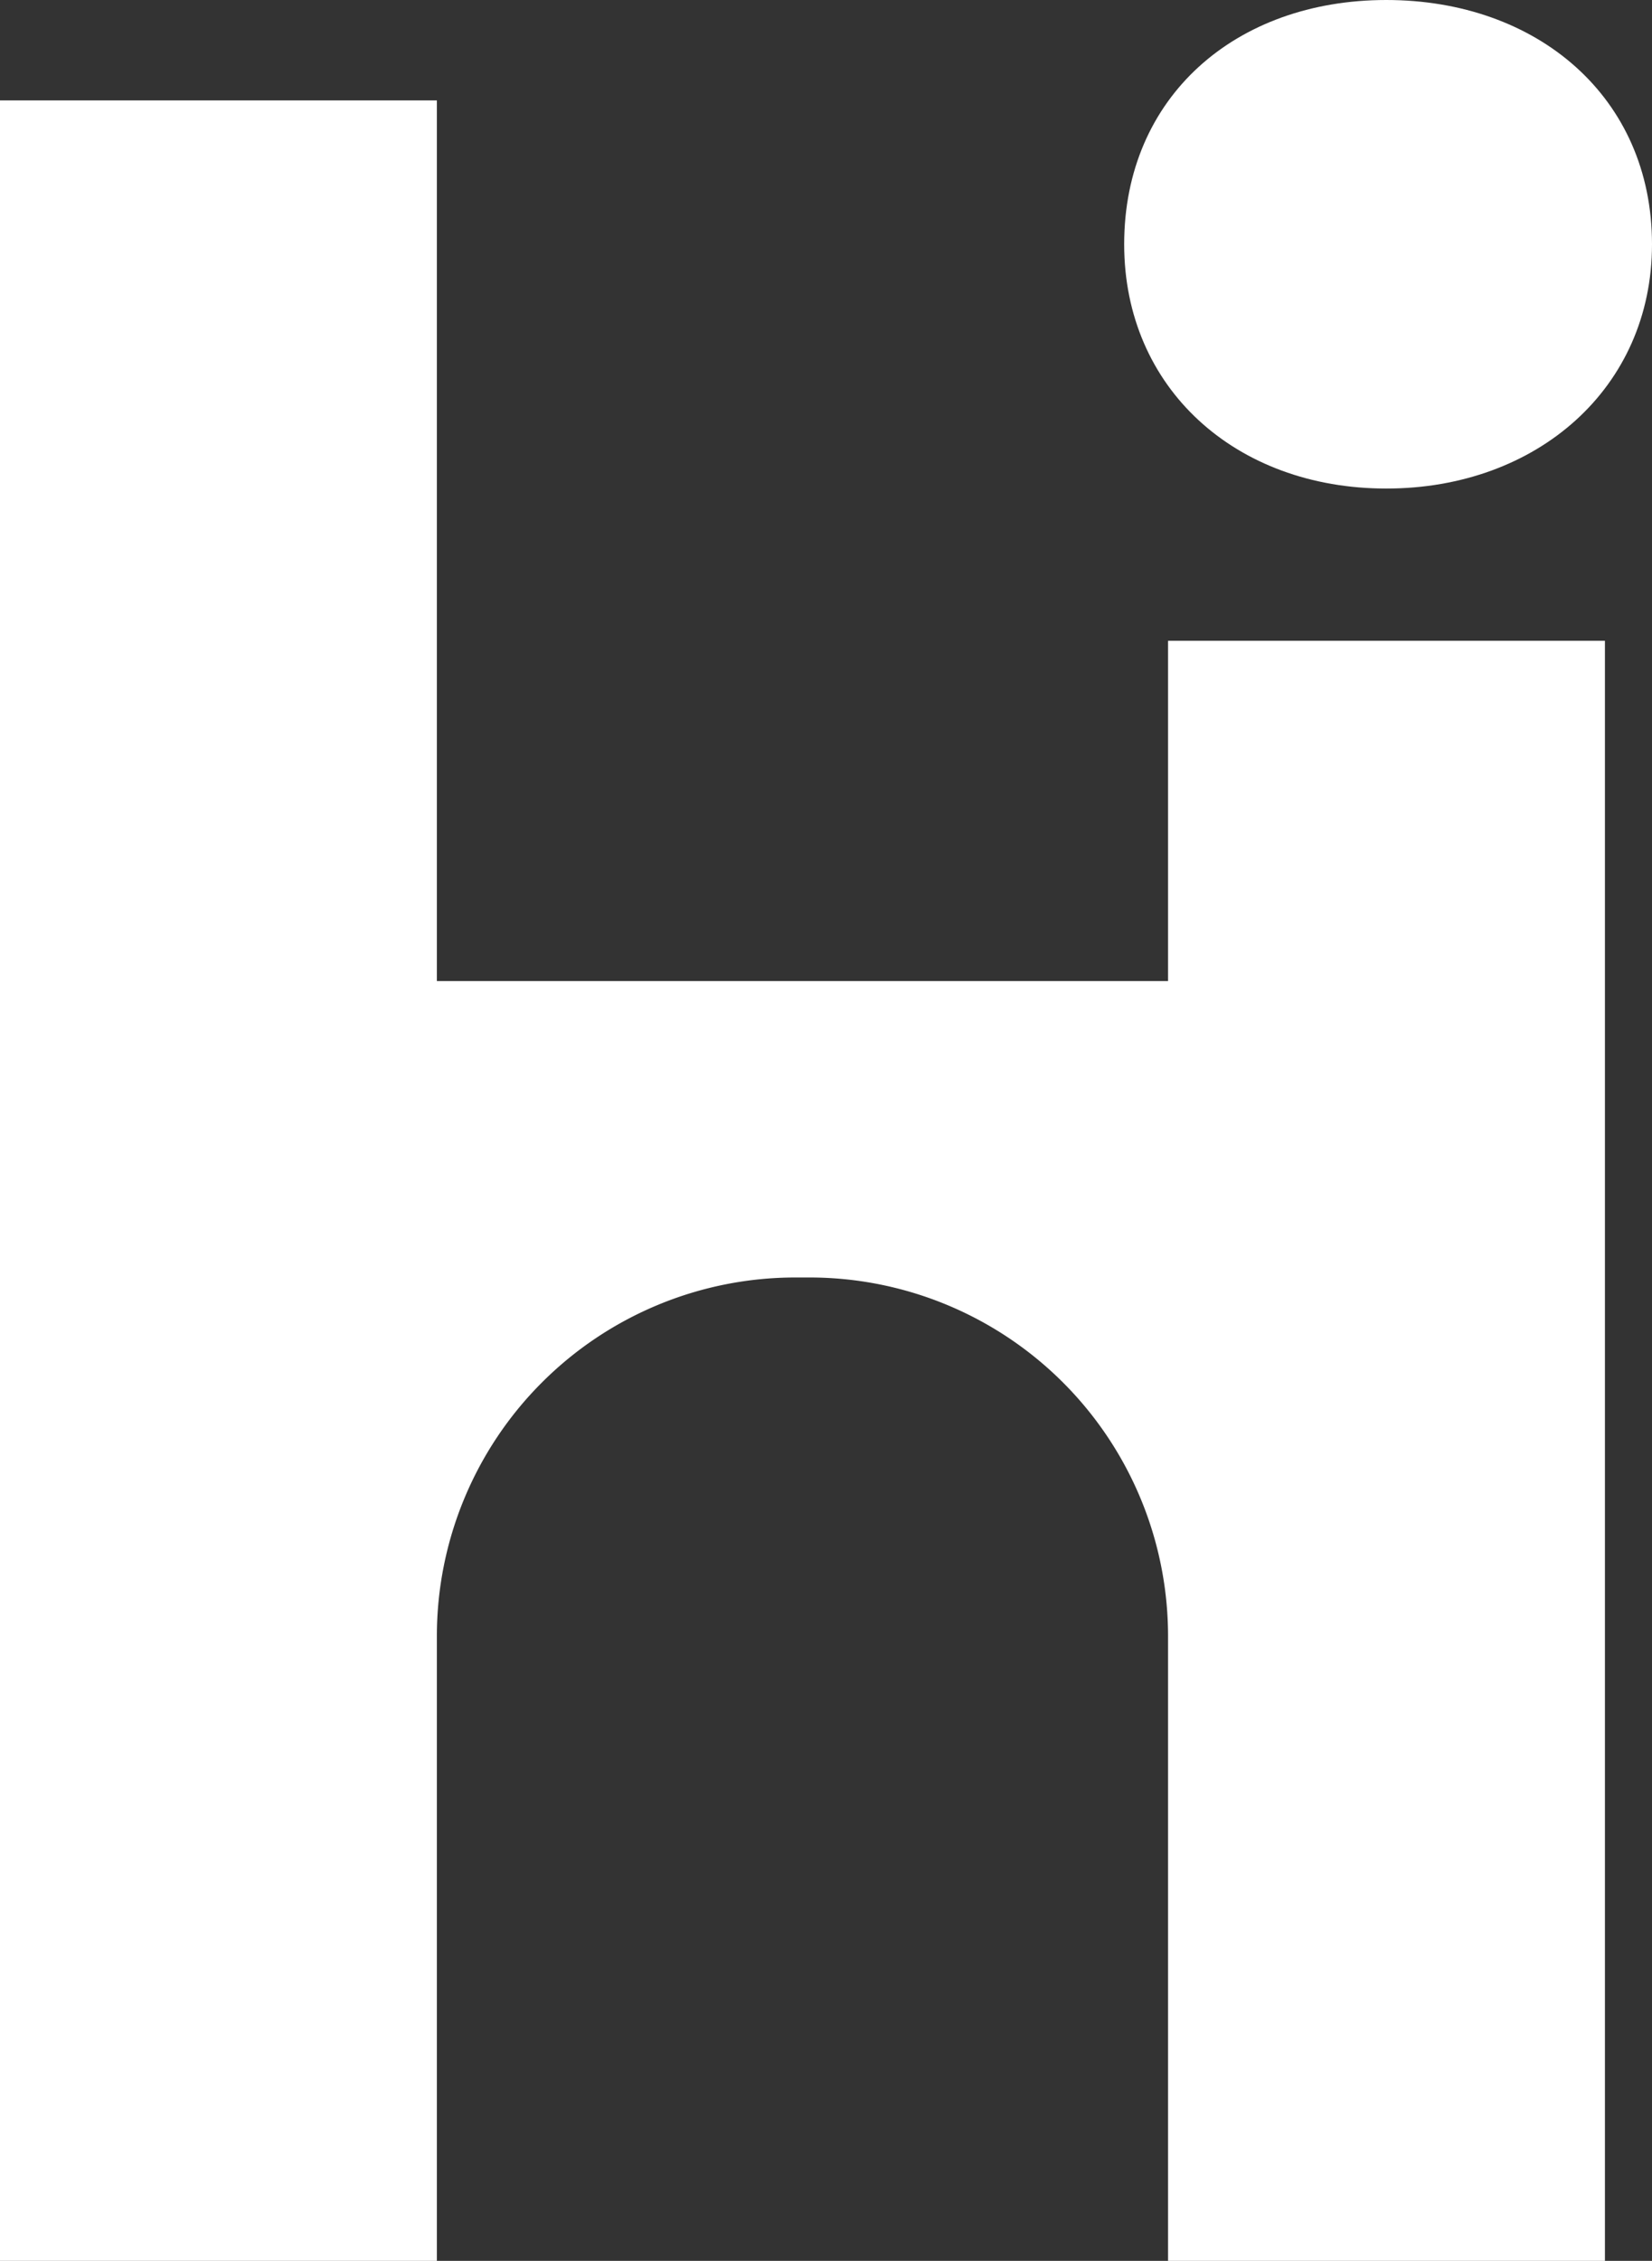 <svg xmlns="http://www.w3.org/2000/svg" width="196.966" height="269.436" viewBox="0 0 196.966 269.436">
  <rect x="0" y="0" width="196.966" height="269.436" fill="#333333" stroke="none"/>
  <defs>
    <style>
      .cls-1 {
        fill: #fff;
      }
    </style>
  </defs>
  <g id="그룹_3" data-name="그룹 3" transform="translate(-394.535 -65.346)">
    <g id="그룹_1" data-name="그룹 1" transform="translate(394.535 77.31)">
      <path id="패스_1" data-name="패스 1" class="cls-1" d="M394.535,72.623h52.087V177.571H533.8V137.022h52.088V330.095H533.8V255.648A42.746,42.746,0,0,0,491.055,212.9h-1.688a42.746,42.746,0,0,0-42.745,42.745v74.447H394.535Z" transform="translate(-394.535 -72.623)"/>
    </g>
    <g id="그룹_2" data-name="그룹 2" transform="translate(528.569 65.346)">
      <path id="패스_2" data-name="패스 2" class="cls-1" d="M476.062,94.457c0-17.553,13.272-29.111,31.252-29.111S538.994,76.9,538.994,94.457c0,17.124-13.7,29.111-31.681,29.111S476.062,111.581,476.062,94.457Z" transform="translate(-476.062 -65.346)"/>
    </g>
  </g>
</svg>
